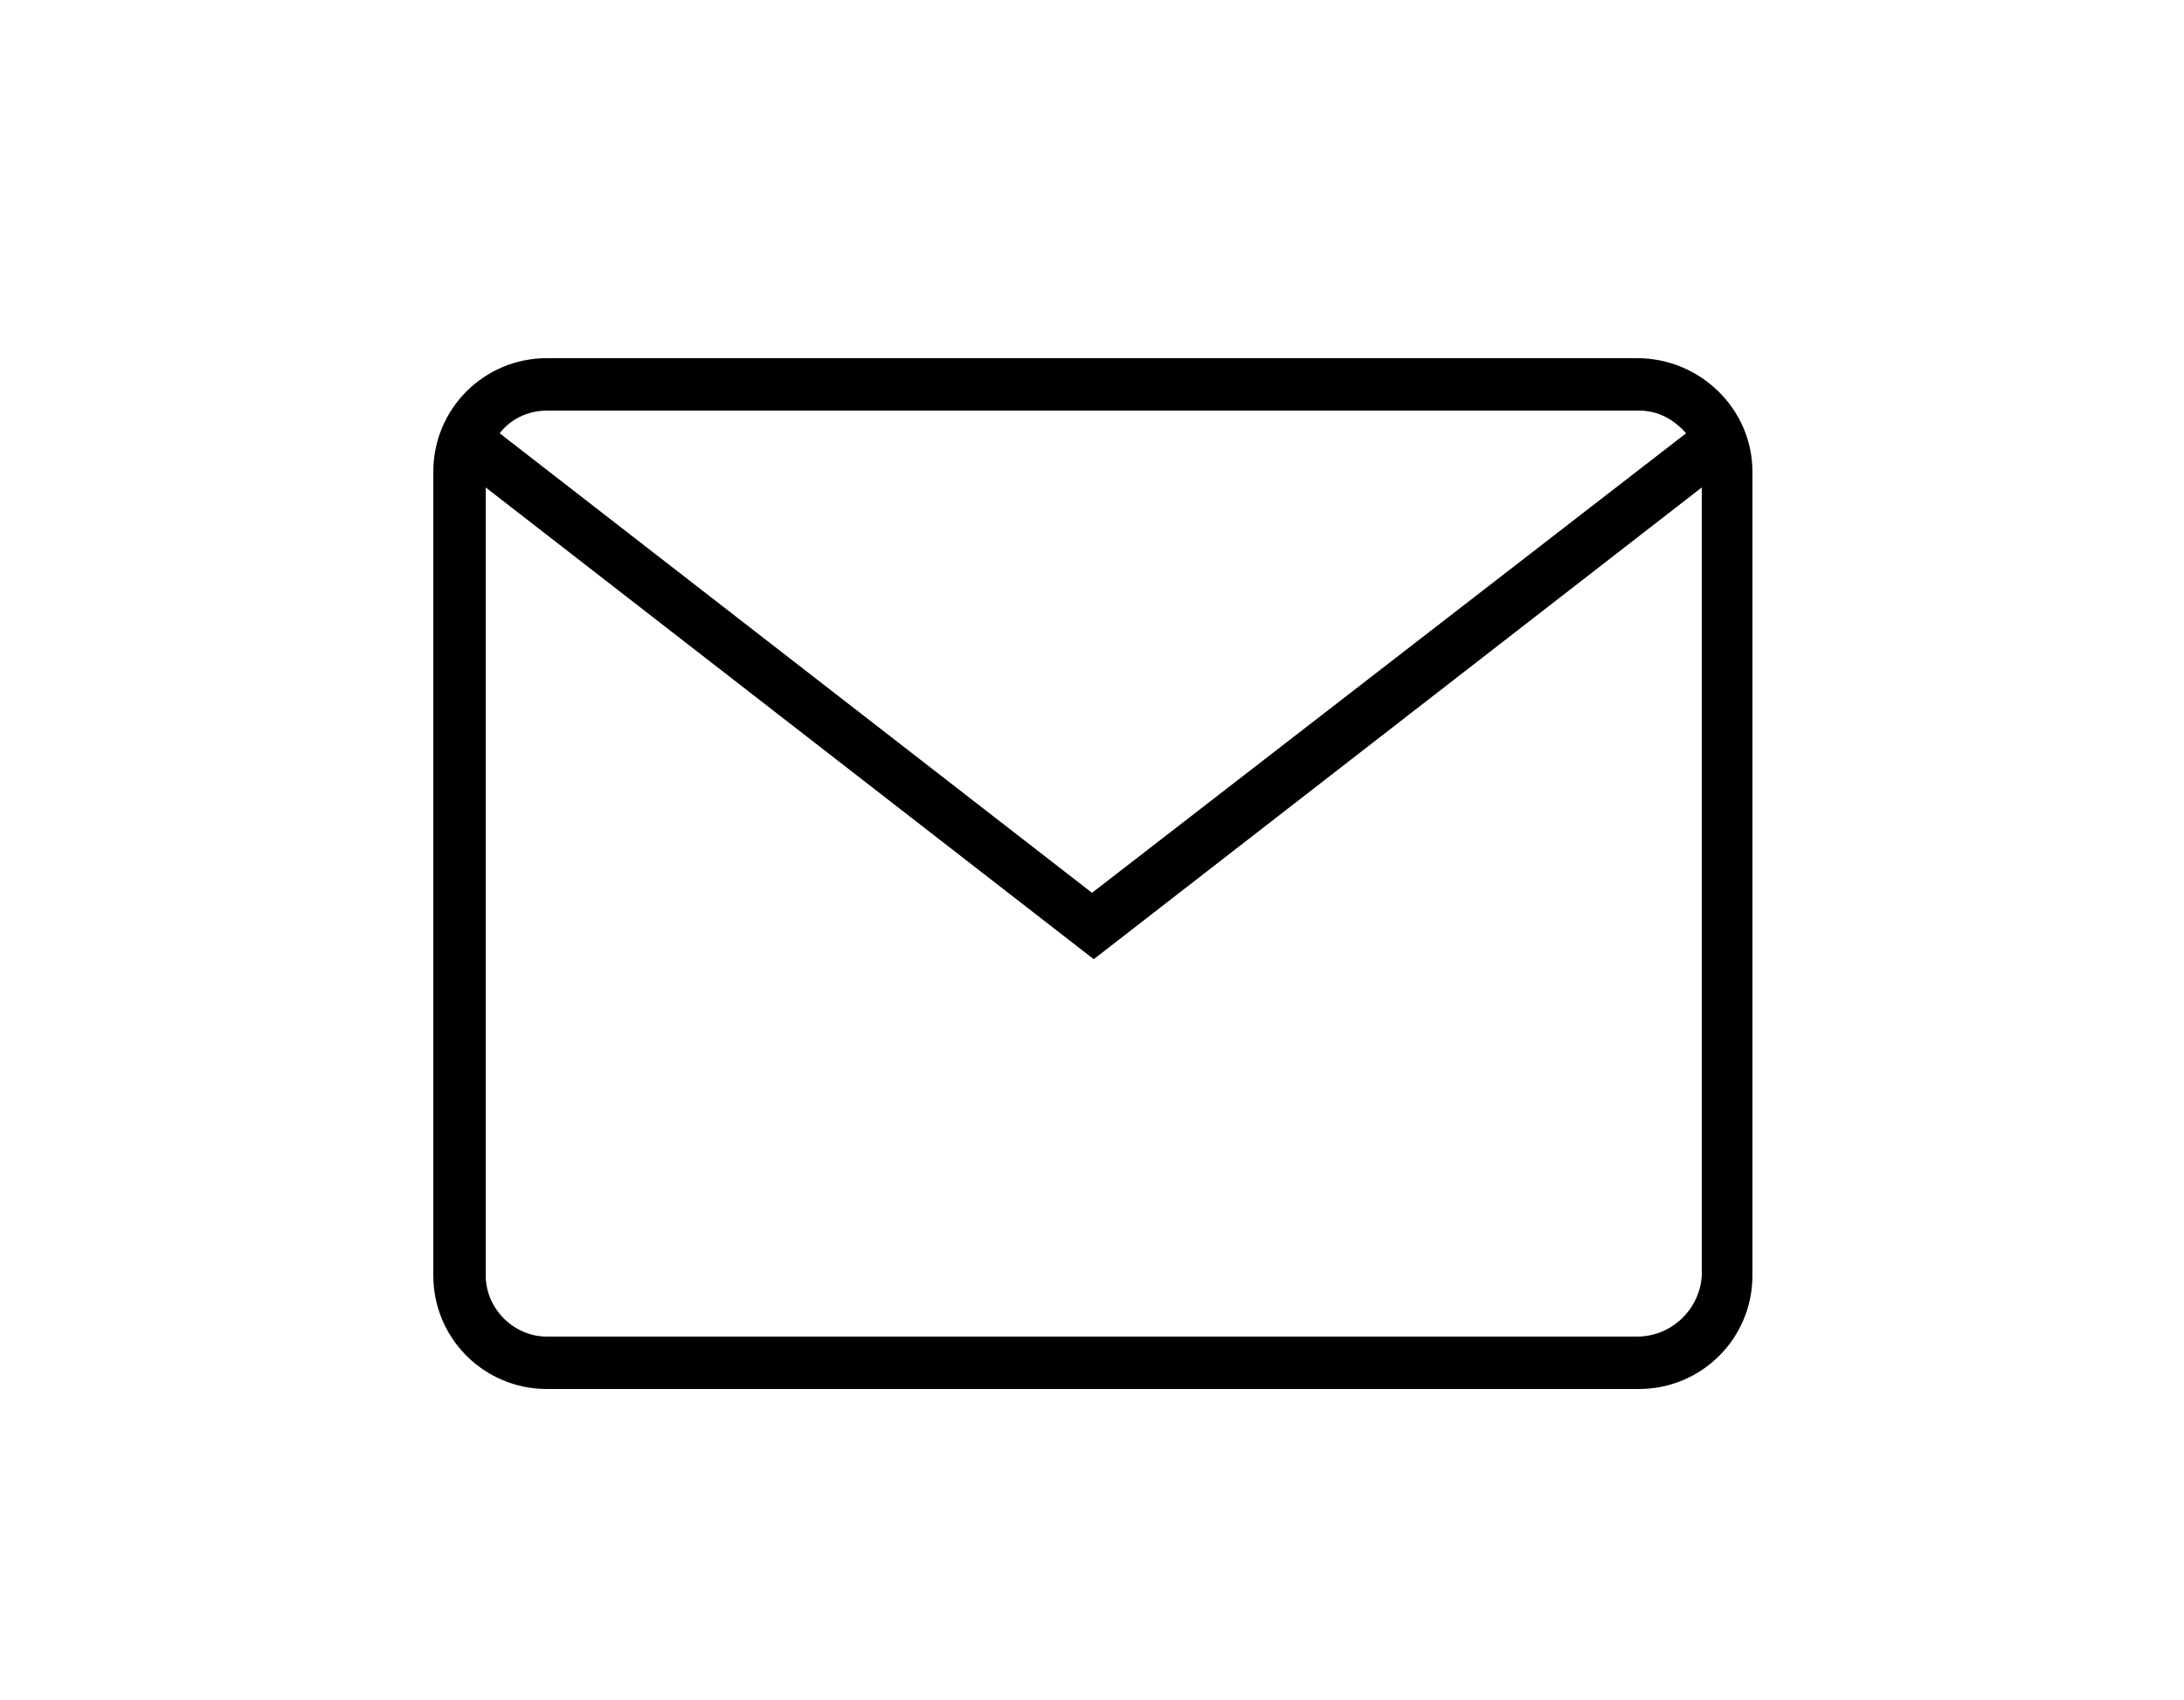 <?xml version="1.0" encoding="UTF-8" standalone="no"?>
<!DOCTYPE svg PUBLIC "-//W3C//DTD SVG 1.1//EN" "http://www.w3.org/Graphics/SVG/1.1/DTD/svg11.dtd">
<svg width="100%" height="100%" viewBox="0 0 700 545" version="1.1" xmlns="http://www.w3.org/2000/svg" xmlns:xlink="http://www.w3.org/1999/xlink" xml:space="preserve" xmlns:serif="http://www.serif.com/" style="fill-rule:evenodd;clip-rule:evenodd;stroke-linejoin:round;stroke-miterlimit:2;">
    <g>
        <path d="M524.72,114.8L175.28,114.8C155.12,114.8 138.882,131.038 138.882,151.198L138.882,408.798C138.882,428.958 155.12,445.196 175.28,445.196L525.28,445.196C545.44,445.196 561.678,428.958 561.678,408.798L561.678,151.198C561.678,131.038 544.877,114.8 524.717,114.8L524.72,114.8ZM175.28,131.601L525.28,131.601C531.44,131.601 536.479,134.402 540.401,138.882L350.001,286.162L160.161,138.882C163.52,134.402 169.122,131.605 175.282,131.605L175.28,131.601ZM524.72,428.401L175.28,428.401C164.639,428.401 155.678,419.44 155.678,408.799L155.678,156.239L350.558,307.439L545.438,156.239L545.442,408.799C544.879,419.44 535.922,428.397 524.719,428.397L524.72,428.401Z" style="fill-rule:nonzero;"/>
        <g id="i">
        </g>
        <g id="d">
        </g>
        <g id="a">
        </g>
        <g id="g">
        </g>
        <g id="c">
        </g>
        <g id="a1" serif:id="a">
        </g>
        <g id="l">
        </g>
        <g id="k">
        </g>
        <g id="j">
        </g>
        <g id="i1" serif:id="i">
        </g>
        <g id="f">
        </g>
        <g id="h">
        </g>
        <g id="b">
        </g>
        <g id="b1" serif:id="b">
        </g>
        <g id="g1" serif:id="g">
        </g>
        <g id="u">
        </g>
        <g id="h1" serif:id="h">
        </g>
        <g id="b2" serif:id="b">
        </g>
        <g id="t">
        </g>
        <g id="s">
        </g>
        <g id="d1" serif:id="d">
        </g>
        <g id="e">
        </g>
        <g id="r">
        </g>
        <g id="c1" serif:id="c">
        </g>
        <g id="f1" serif:id="f">
        </g>
        <g id="a2" serif:id="a">
        </g>
        <g id="q">
        </g>
        <g id="e1" serif:id="e">
        </g>
        <g id="p">
        </g>
        <g id="b3" serif:id="b">
        </g>
        <g id="o">
        </g>
        <g id="d2" serif:id="d">
        </g>
        <g id="e2" serif:id="e">
        </g>
        <g id="n">
        </g>
        <g id="a3" serif:id="a">
        </g>
        <g id="m">
        </g>
        <g id="c2" serif:id="c">
        </g>
    </g>
</svg>
